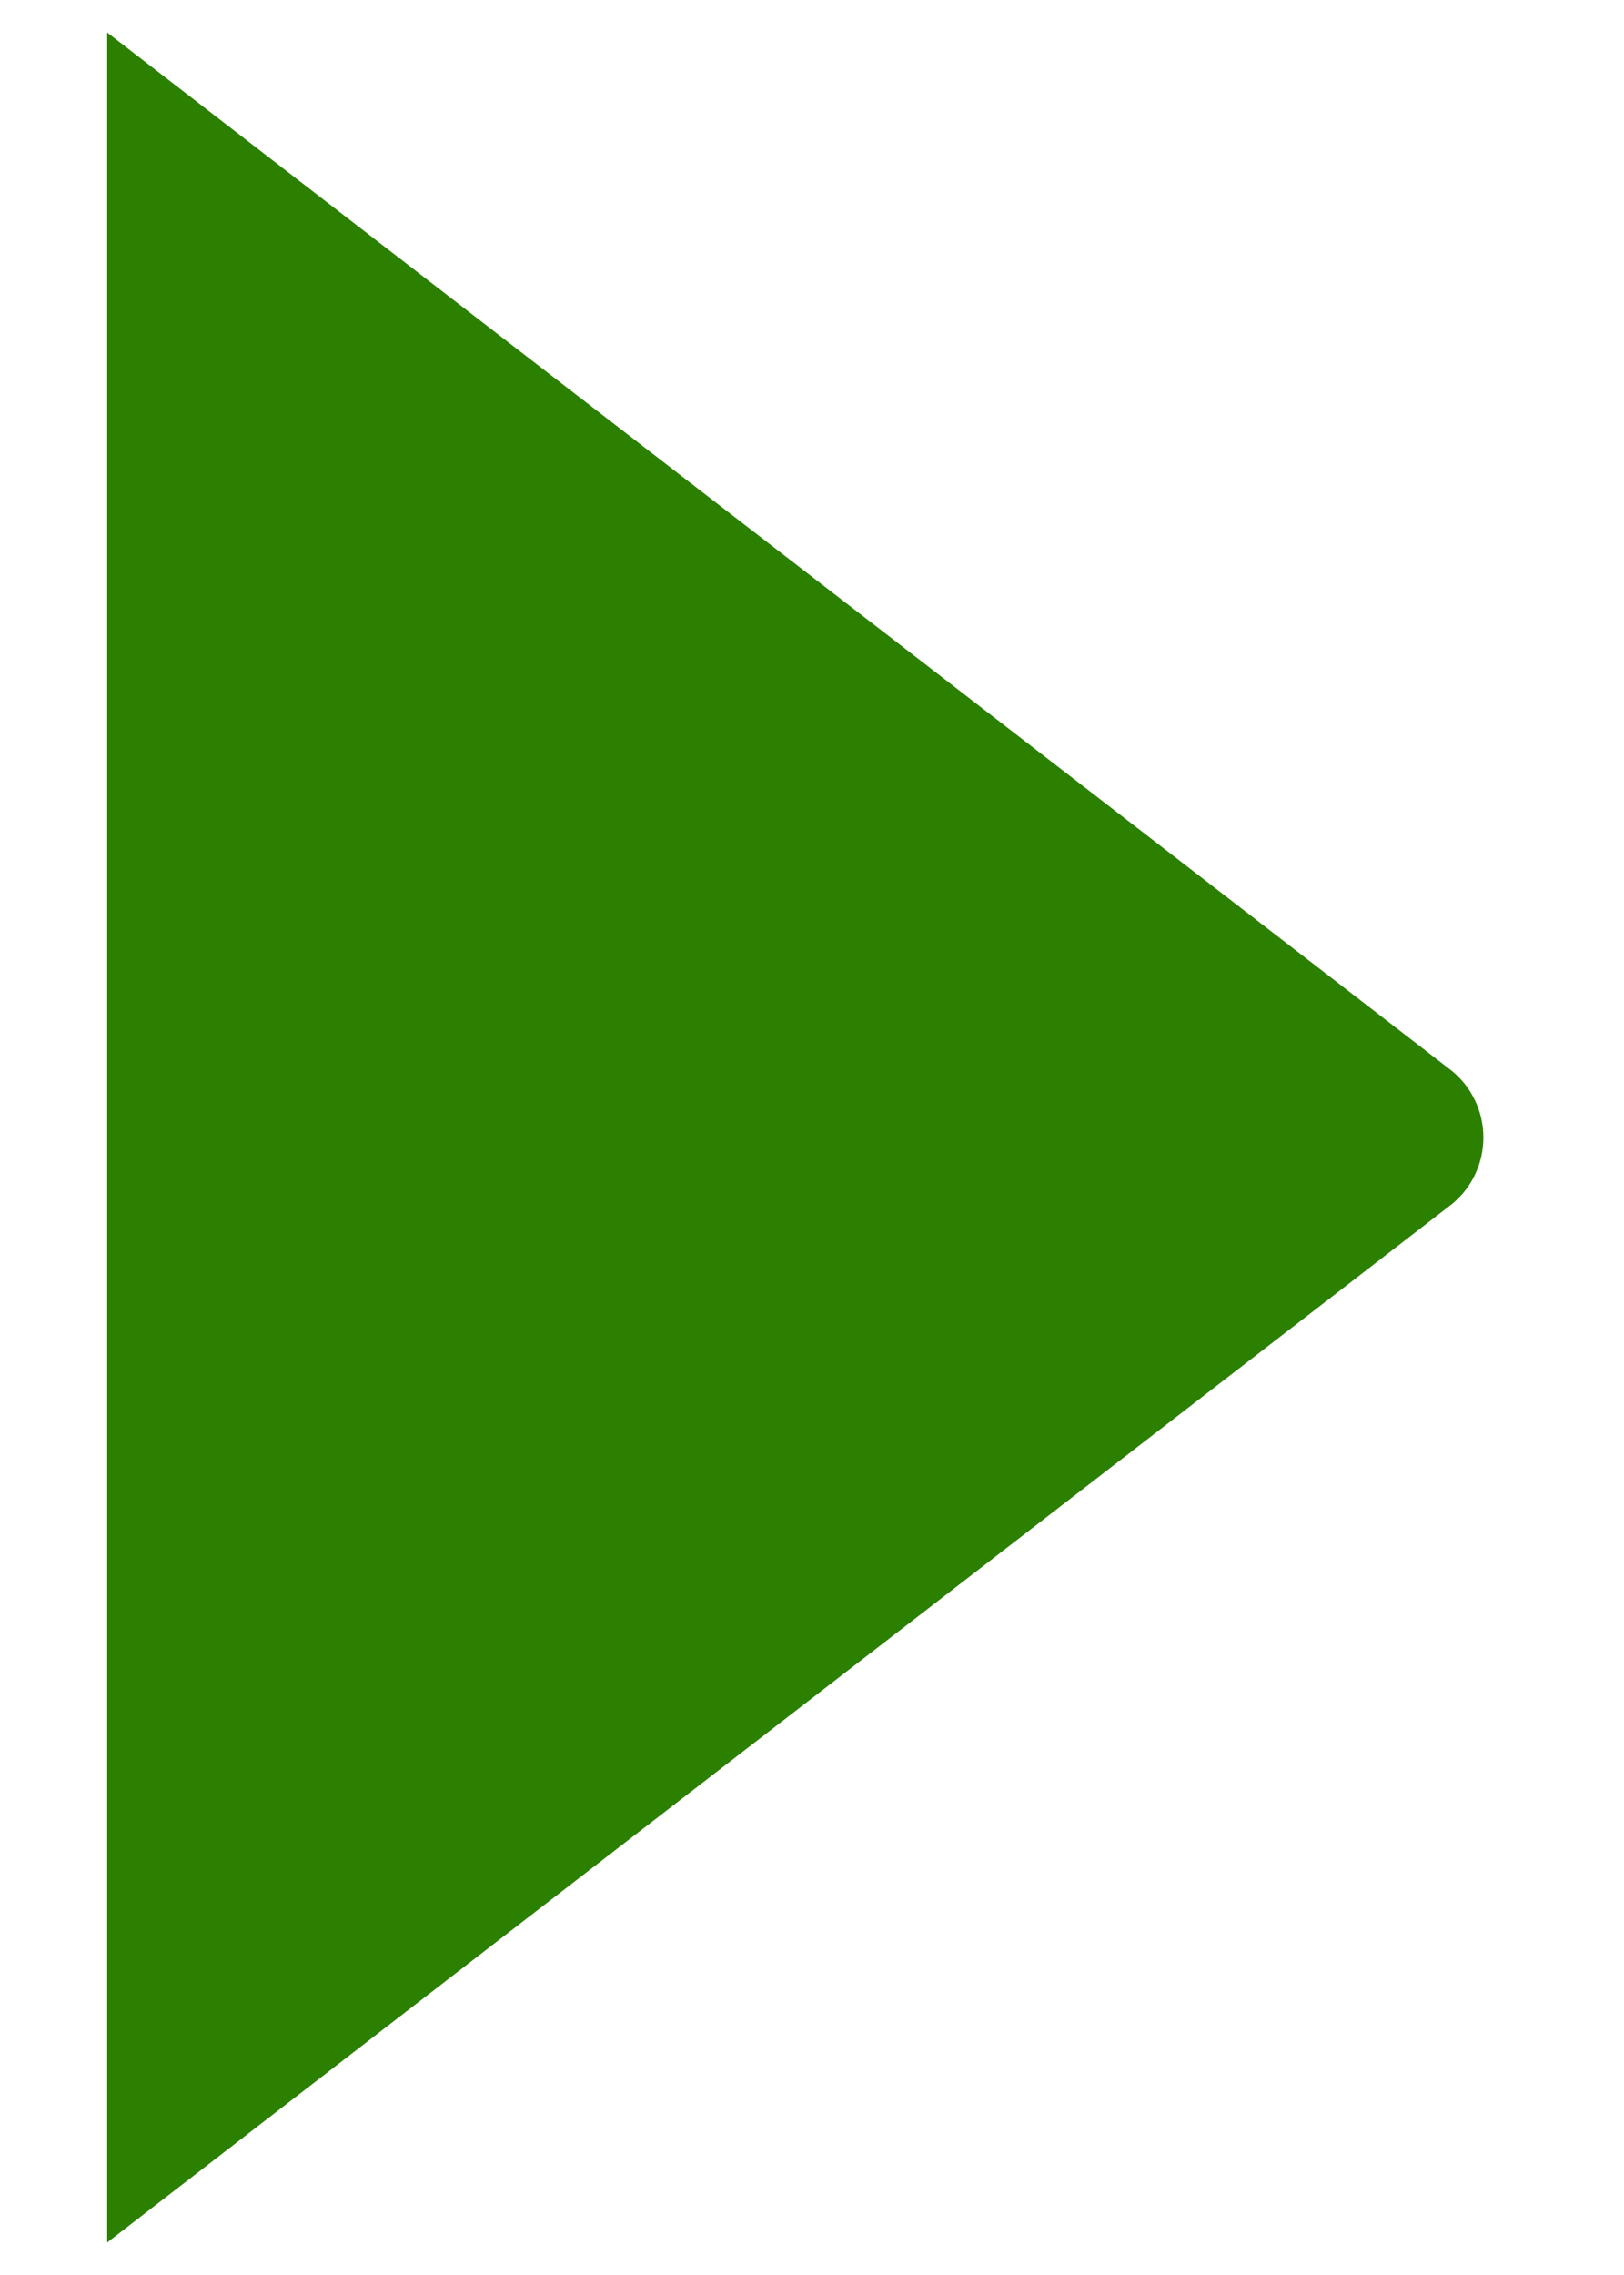 <svg width="10" height="14" viewBox="0 0 10 14" fill="none" xmlns="http://www.w3.org/2000/svg">
<path d="M0.66 0.2L8.94 6.59C9.001 6.64 9.05 6.702 9.083 6.773C9.117 6.844 9.134 6.922 9.134 7C9.134 7.078 9.117 7.156 9.083 7.227C9.05 7.298 9.001 7.36 8.94 7.41L0.66 13.8" fill="#2B8000"/>
</svg>
